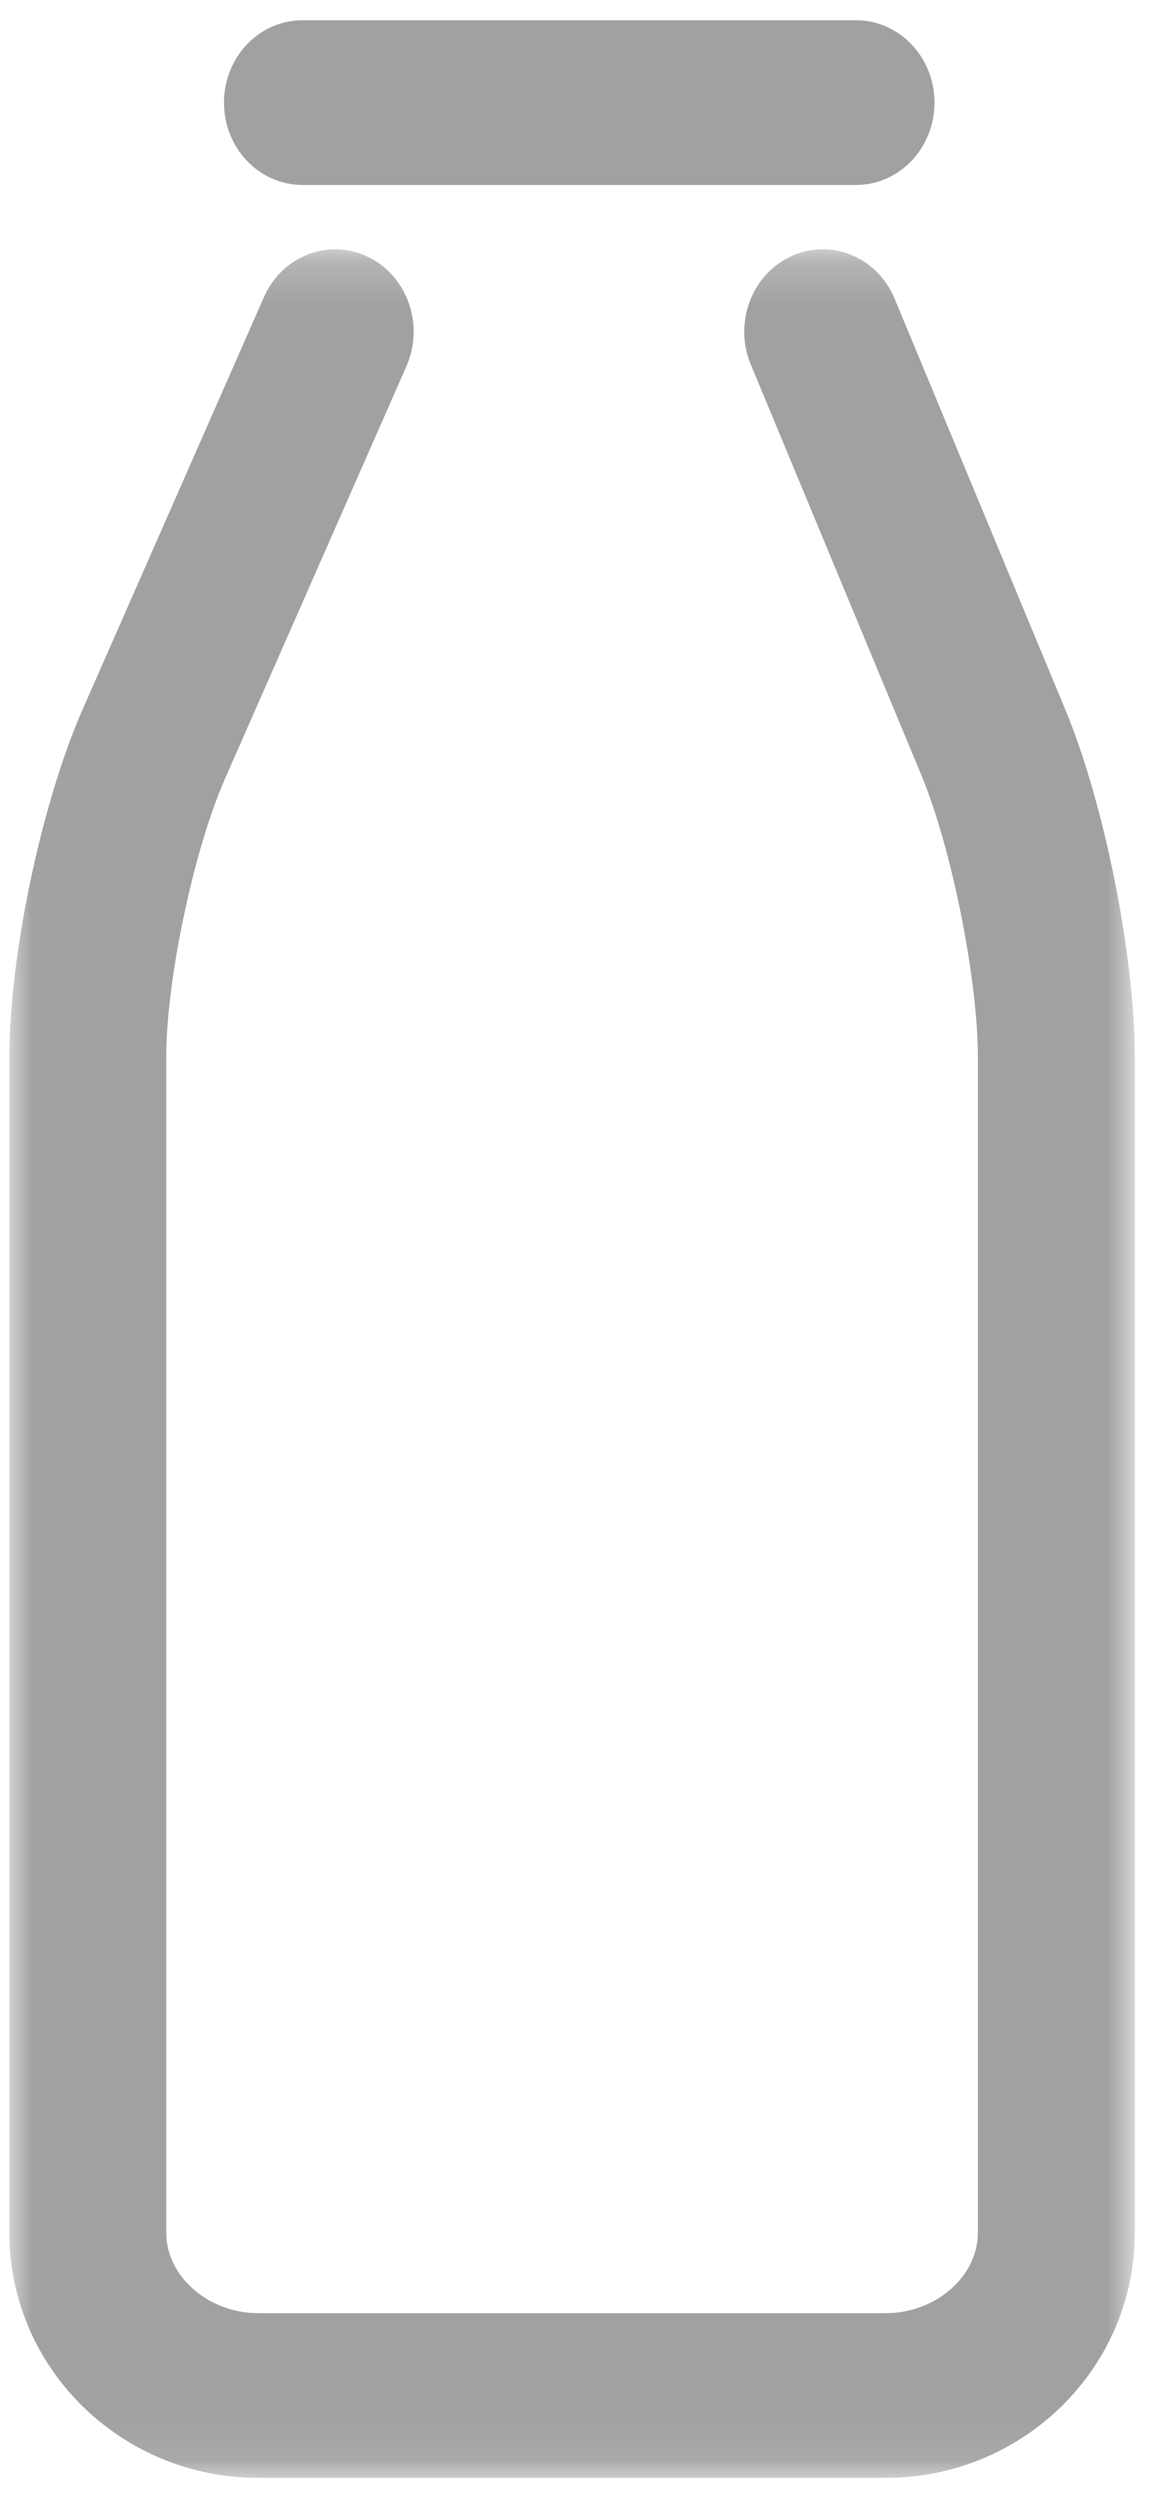<?xml version="1.0" encoding="UTF-8" standalone="no"?>
<svg width="27px" height="58px" viewBox="0 0 27 58" version="1.1" xmlns="http://www.w3.org/2000/svg" xmlns:xlink="http://www.w3.org/1999/xlink">
    <!-- Generator: Sketch 41.1 (35376) - http://www.bohemiancoding.com/sketch -->
    <title>Group 8</title>
    <desc>Created with Sketch.</desc>
    <defs>
        <polygon id="path-1" points="0.018 0.207 0.018 51.907 26.128 51.907 26.128 0.207 0.018 0.207"></polygon>
    </defs>
    <g id="Page-1" stroke="none" stroke-width="1" fill="none" fill-rule="evenodd">
        <g id="Desktop-HD-Copy" transform="translate(-669, -195)">
            <g id="Group-8" transform="translate(651, 195)">
                <g id="milk" transform="translate(18, 0)">
                    <g id="Group-3" transform="translate(0.217, 5.576)">
                        <mask id="mask-2" fill="white">
                            <use xlink:href="#path-1"></use>
                        </mask>
                        <g id="Clip-2"></g>
                        <path d="M0,18.94 L0,46.222 C0,49.357 2.592,51.907 5.779,51.907 L20.349,51.907 C23.536,51.907 26.128,49.357 26.128,46.222 L26.128,18.94 C26.128,16.602 25.421,13.068 24.519,10.895 L20.553,1.355 C20.152,0.387 19.078,-0.054 18.156,0.366 C17.233,0.788 16.812,1.914 17.213,2.881 L21.179,12.421 C21.875,14.096 22.485,17.143 22.485,18.94 L22.485,46.221 C22.485,47.232 21.507,48.086 20.349,48.086 L5.779,48.086 C4.621,48.086 3.643,47.232 3.643,46.221 L3.643,18.94 C3.643,17.154 4.28,14.139 5.007,12.488 L9.219,2.919 C9.64,1.961 9.241,0.825 8.328,0.383 C7.415,-0.06 6.332,0.359 5.91,1.317 L1.699,10.886 C0.747,13.052 0,16.589 0,18.94 Z" id="Fill-1" fill="#A1A1A1" mask="url(#mask-2)"></path>
                    </g>
                    <path d="M19.873,4.291 C20.88,4.291 21.695,3.435 21.695,2.38 C21.695,1.325 20.88,0.47 19.873,0.47 L7.022,0.47 C6.015,0.47 5.2,1.325 5.2,2.38 C5.2,3.435 6.015,4.291 7.022,4.291 L19.873,4.291 Z" id="Fill-4" fill="#A1A1A1"></path>
                </g>
                <rect id="Rectangle-26-Copy-4" x="0" y="0" width="59" height="59"></rect>
            </g>
        </g>
    </g>
</svg>
